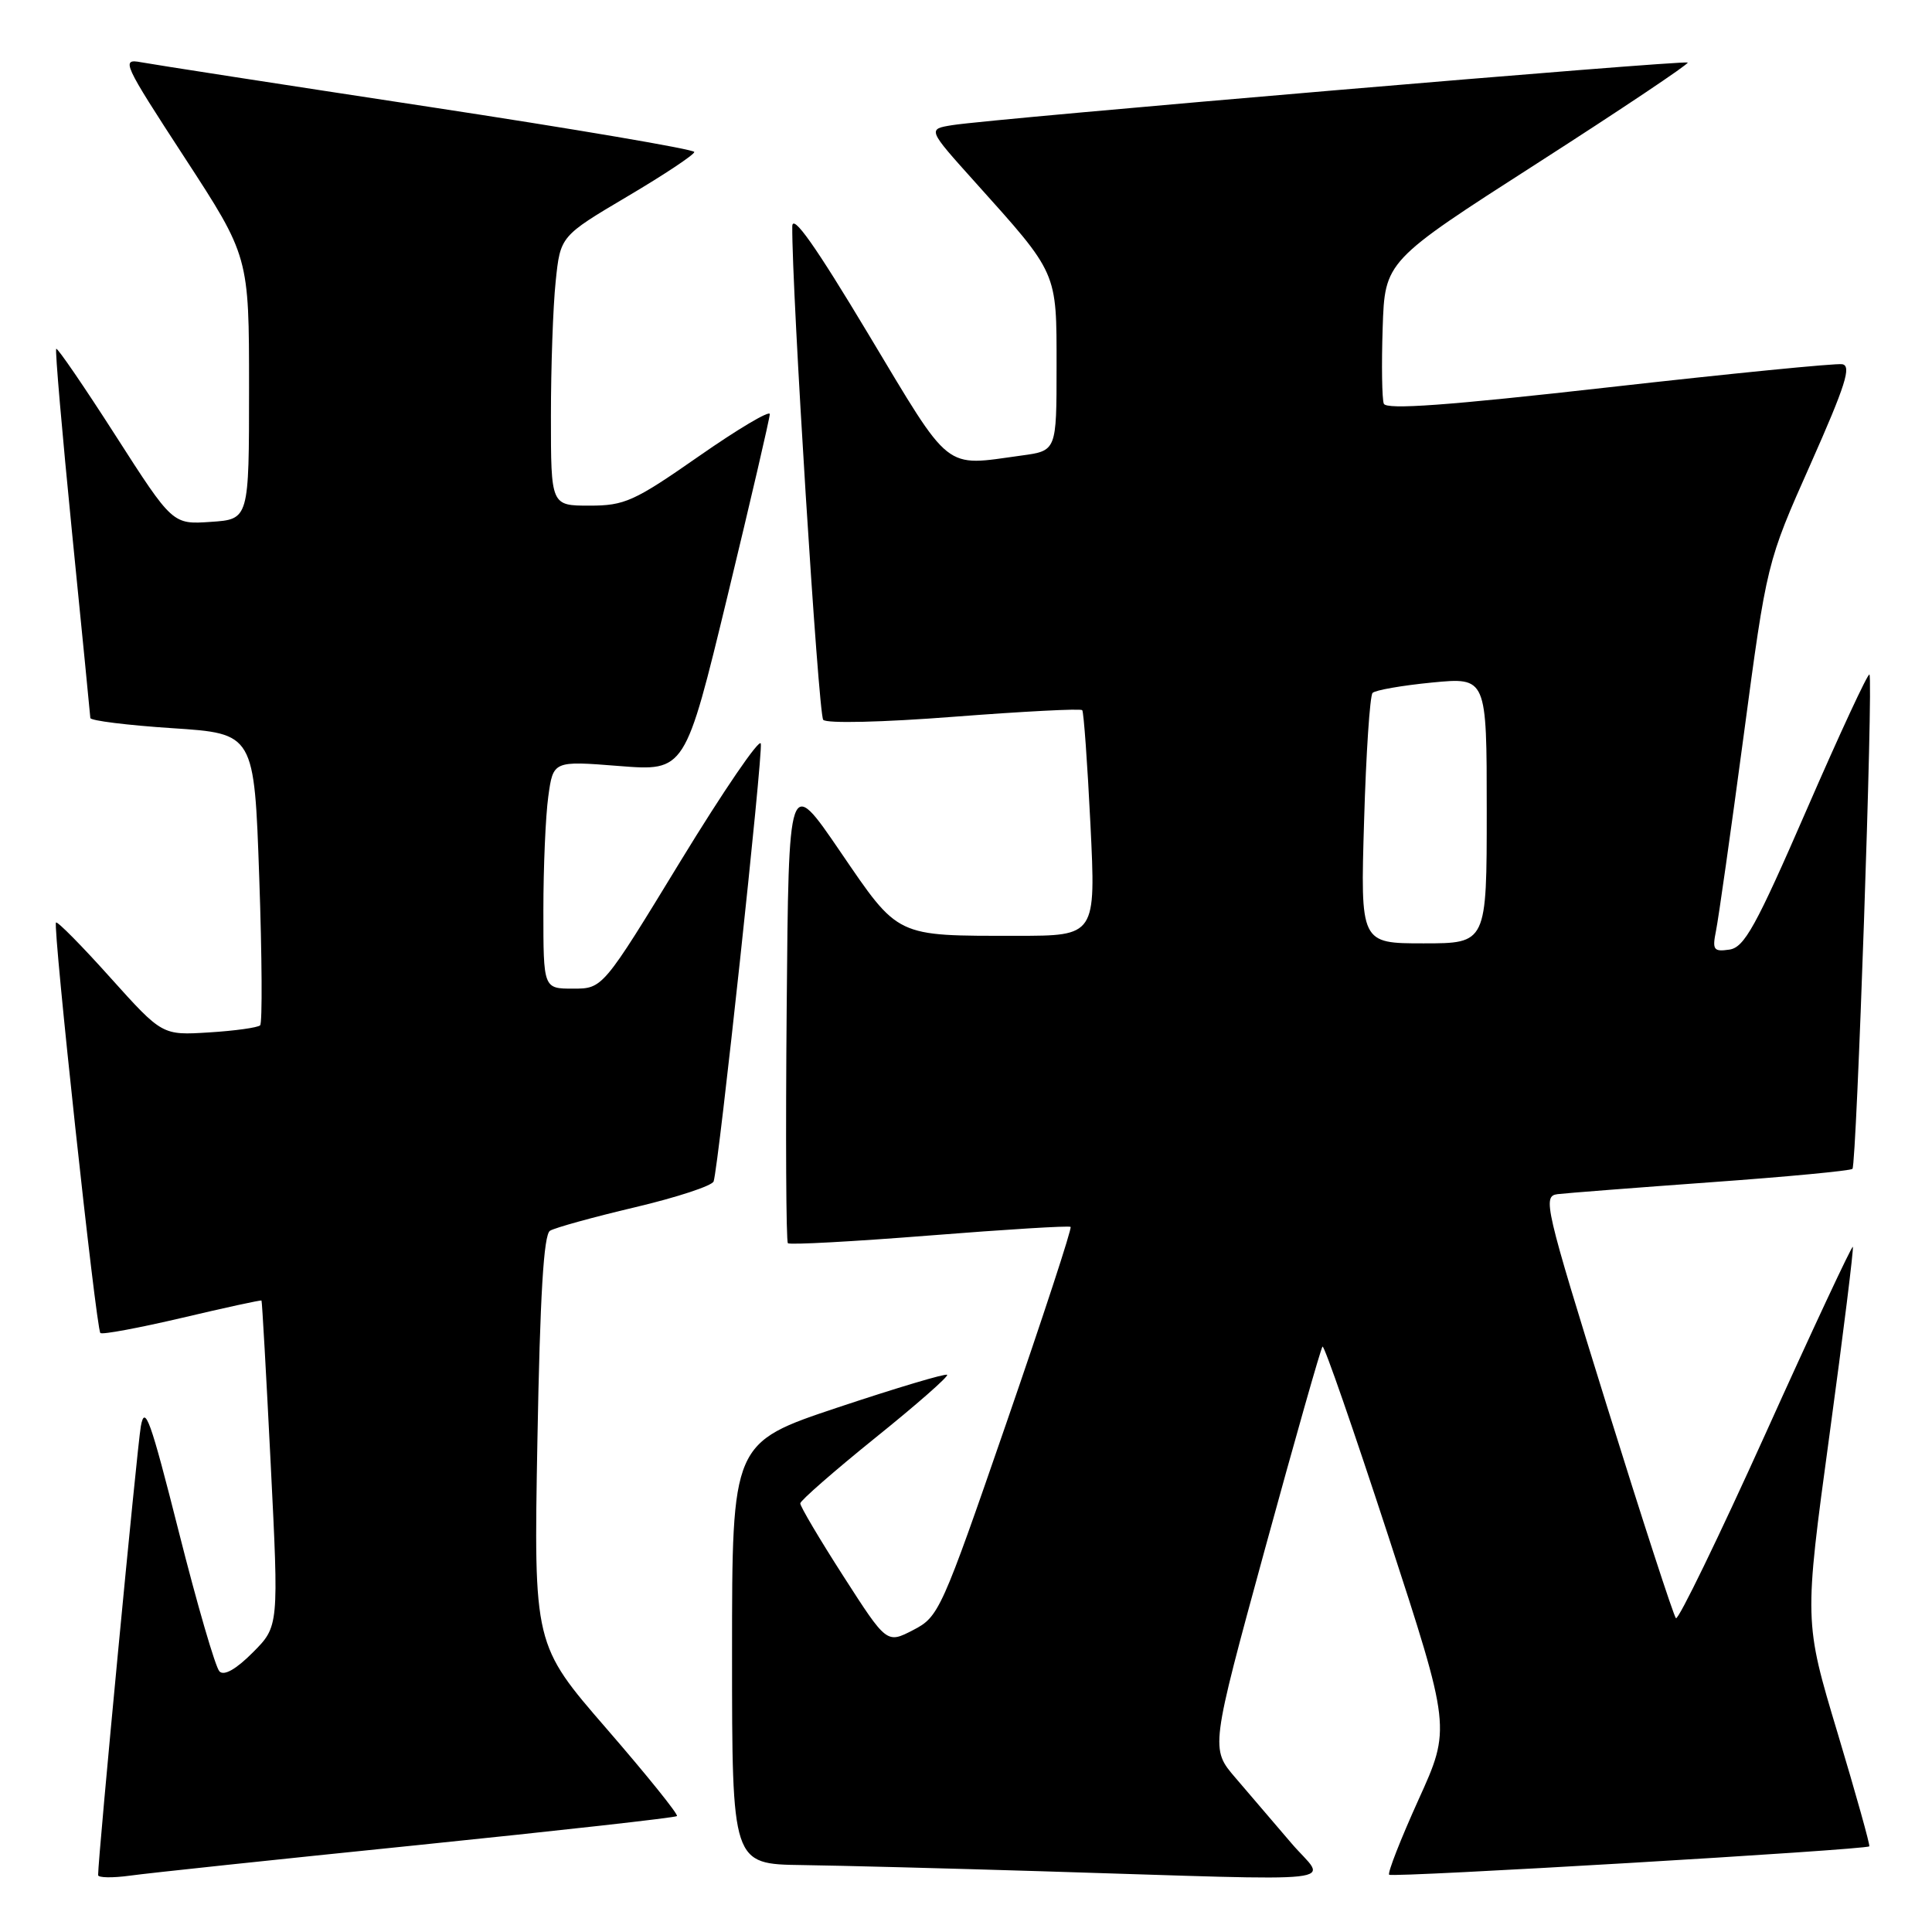 <?xml version="1.0" encoding="UTF-8" standalone="no"?>
<!DOCTYPE svg PUBLIC "-//W3C//DTD SVG 1.1//EN" "http://www.w3.org/Graphics/SVG/1.1/DTD/svg11.dtd" >
<svg xmlns="http://www.w3.org/2000/svg" xmlns:xlink="http://www.w3.org/1999/xlink" version="1.1" viewBox="0 0 256 256">
 <g >
 <path fill="currentColor"
d=" M 55.41 244.48 C 74.06 242.57 89.49 240.85 89.70 240.64 C 89.91 240.43 85.72 235.23 80.40 229.09 C 70.72 217.93 70.72 217.93 71.21 190.86 C 71.56 171.64 72.04 163.59 72.88 163.08 C 73.53 162.68 78.59 161.28 84.14 159.97 C 89.68 158.66 94.37 157.12 94.56 156.54 C 95.23 154.50 101.12 99.85 100.81 98.53 C 100.64 97.79 95.86 104.79 90.18 114.09 C 79.87 131.00 79.87 131.00 75.93 131.00 C 72.00 131.00 72.00 131.00 72.00 120.64 C 72.00 114.94 72.29 108.15 72.65 105.55 C 73.30 100.81 73.30 100.81 82.04 101.50 C 90.78 102.19 90.78 102.19 96.39 79.02 C 99.47 66.27 102.00 55.41 102.00 54.87 C 102.00 54.34 97.77 56.85 92.61 60.45 C 84.02 66.44 82.77 67.00 78.11 67.00 C 73.00 67.00 73.00 67.00 73.00 55.15 C 73.00 48.63 73.28 40.59 73.63 37.29 C 74.25 31.29 74.25 31.29 83.13 26.03 C 88.01 23.15 92.00 20.49 92.00 20.14 C 92.00 19.79 76.14 17.09 56.75 14.14 C 37.36 11.19 20.24 8.54 18.70 8.25 C 16.02 7.75 16.28 8.32 24.45 20.86 C 33.00 33.99 33.00 33.99 33.00 51.40 C 33.00 68.81 33.00 68.81 27.94 69.15 C 22.87 69.50 22.87 69.50 15.31 57.71 C 11.15 51.22 7.61 46.05 7.45 46.22 C 7.28 46.38 8.23 57.31 9.54 70.51 C 10.86 83.70 11.95 94.79 11.97 95.14 C 11.99 95.49 16.88 96.10 22.85 96.49 C 33.69 97.20 33.69 97.20 34.35 116.26 C 34.72 126.74 34.77 135.56 34.47 135.86 C 34.17 136.16 31.13 136.59 27.71 136.80 C 21.50 137.19 21.50 137.19 14.63 129.55 C 10.86 125.34 7.61 122.05 7.42 122.24 C 6.97 122.70 12.73 176.07 13.30 176.63 C 13.54 176.87 18.40 175.96 24.12 174.62 C 29.83 173.27 34.57 172.24 34.65 172.33 C 34.73 172.42 35.28 182.18 35.87 194.00 C 36.95 215.50 36.95 215.50 33.49 218.97 C 31.28 221.19 29.69 222.09 29.08 221.47 C 28.55 220.94 26.13 212.62 23.70 203.00 C 19.93 188.09 19.19 186.02 18.66 189.00 C 18.16 191.81 13.00 246.01 13.00 248.46 C 13.00 248.82 14.91 248.85 17.25 248.53 C 19.59 248.20 36.76 246.38 55.41 244.48 Z  M 171.13 244.25 C 168.90 241.64 165.57 237.75 163.73 235.60 C 160.38 231.71 160.38 231.71 167.61 205.26 C 171.59 190.72 175.02 178.64 175.24 178.43 C 175.46 178.21 179.37 189.50 183.95 203.51 C 192.26 229.00 192.26 229.00 187.95 238.49 C 185.59 243.71 183.84 248.17 184.07 248.41 C 184.49 248.82 247.22 245.11 247.69 244.65 C 247.82 244.52 245.93 237.76 243.49 229.63 C 239.05 214.85 239.05 214.85 242.41 190.18 C 244.26 176.60 245.65 165.37 245.51 165.21 C 245.37 165.05 240.16 176.18 233.95 189.95 C 227.73 203.71 222.38 214.73 222.07 214.42 C 221.76 214.12 217.63 201.41 212.89 186.19 C 204.68 159.77 204.38 158.49 206.39 158.23 C 207.55 158.09 216.71 157.38 226.75 156.65 C 236.79 155.93 245.20 155.13 245.46 154.88 C 246.01 154.32 248.23 89.90 247.71 89.38 C 247.51 89.17 243.77 97.22 239.41 107.25 C 232.65 122.80 231.13 125.55 229.14 125.83 C 227.06 126.13 226.87 125.86 227.38 123.33 C 227.70 121.77 229.35 110.15 231.04 97.51 C 234.11 74.52 234.11 74.52 239.90 61.51 C 244.56 51.01 245.37 48.45 244.09 48.26 C 243.22 48.12 229.29 49.50 213.15 51.32 C 191.80 53.73 183.68 54.32 183.36 53.49 C 183.12 52.86 183.05 48.35 183.21 43.47 C 183.50 34.59 183.50 34.59 203.73 21.61 C 214.85 14.47 223.81 8.47 223.63 8.29 C 223.26 7.92 131.39 15.73 126.20 16.58 C 122.89 17.11 122.89 17.11 129.20 24.13 C 140.22 36.40 140.00 35.89 140.00 48.59 C 140.00 59.73 140.00 59.73 135.36 60.36 C 124.94 61.79 126.17 62.77 115.05 44.25 C 108.04 32.56 105.00 28.25 104.98 30.00 C 104.90 38.28 108.44 94.65 109.08 95.38 C 109.52 95.88 116.94 95.71 126.44 94.97 C 135.56 94.27 143.19 93.87 143.40 94.10 C 143.60 94.32 144.09 101.14 144.49 109.25 C 145.21 124.00 145.21 124.00 134.73 124.00 C 118.57 124.00 119.15 124.28 111.31 112.80 C 104.50 102.82 104.50 102.82 104.24 133.56 C 104.09 150.47 104.16 164.50 104.40 164.73 C 104.64 164.97 113.08 164.51 123.17 163.71 C 133.25 162.91 141.66 162.39 141.86 162.57 C 142.06 162.74 138.23 174.43 133.36 188.53 C 124.74 213.49 124.41 214.23 121.00 215.99 C 117.50 217.80 117.50 217.80 111.75 208.85 C 108.59 203.93 106.02 199.59 106.04 199.20 C 106.07 198.82 110.54 194.91 115.98 190.52 C 121.43 186.14 125.71 182.38 125.50 182.17 C 125.30 181.96 118.80 183.90 111.06 186.48 C 97.00 191.17 97.00 191.17 97.00 219.08 C 97.00 247.00 97.00 247.00 106.25 247.13 C 111.34 247.20 125.62 247.57 138.00 247.95 C 179.99 249.23 175.78 249.70 171.13 244.25 Z  M 180.75 108.75 C 181.01 99.81 181.52 92.20 181.87 91.82 C 182.21 91.45 185.76 90.83 189.75 90.44 C 197.00 89.74 197.00 89.74 197.00 107.37 C 197.00 125.00 197.00 125.00 188.63 125.00 C 180.26 125.00 180.26 125.00 180.75 108.75 Z "/>
</g>
</svg>